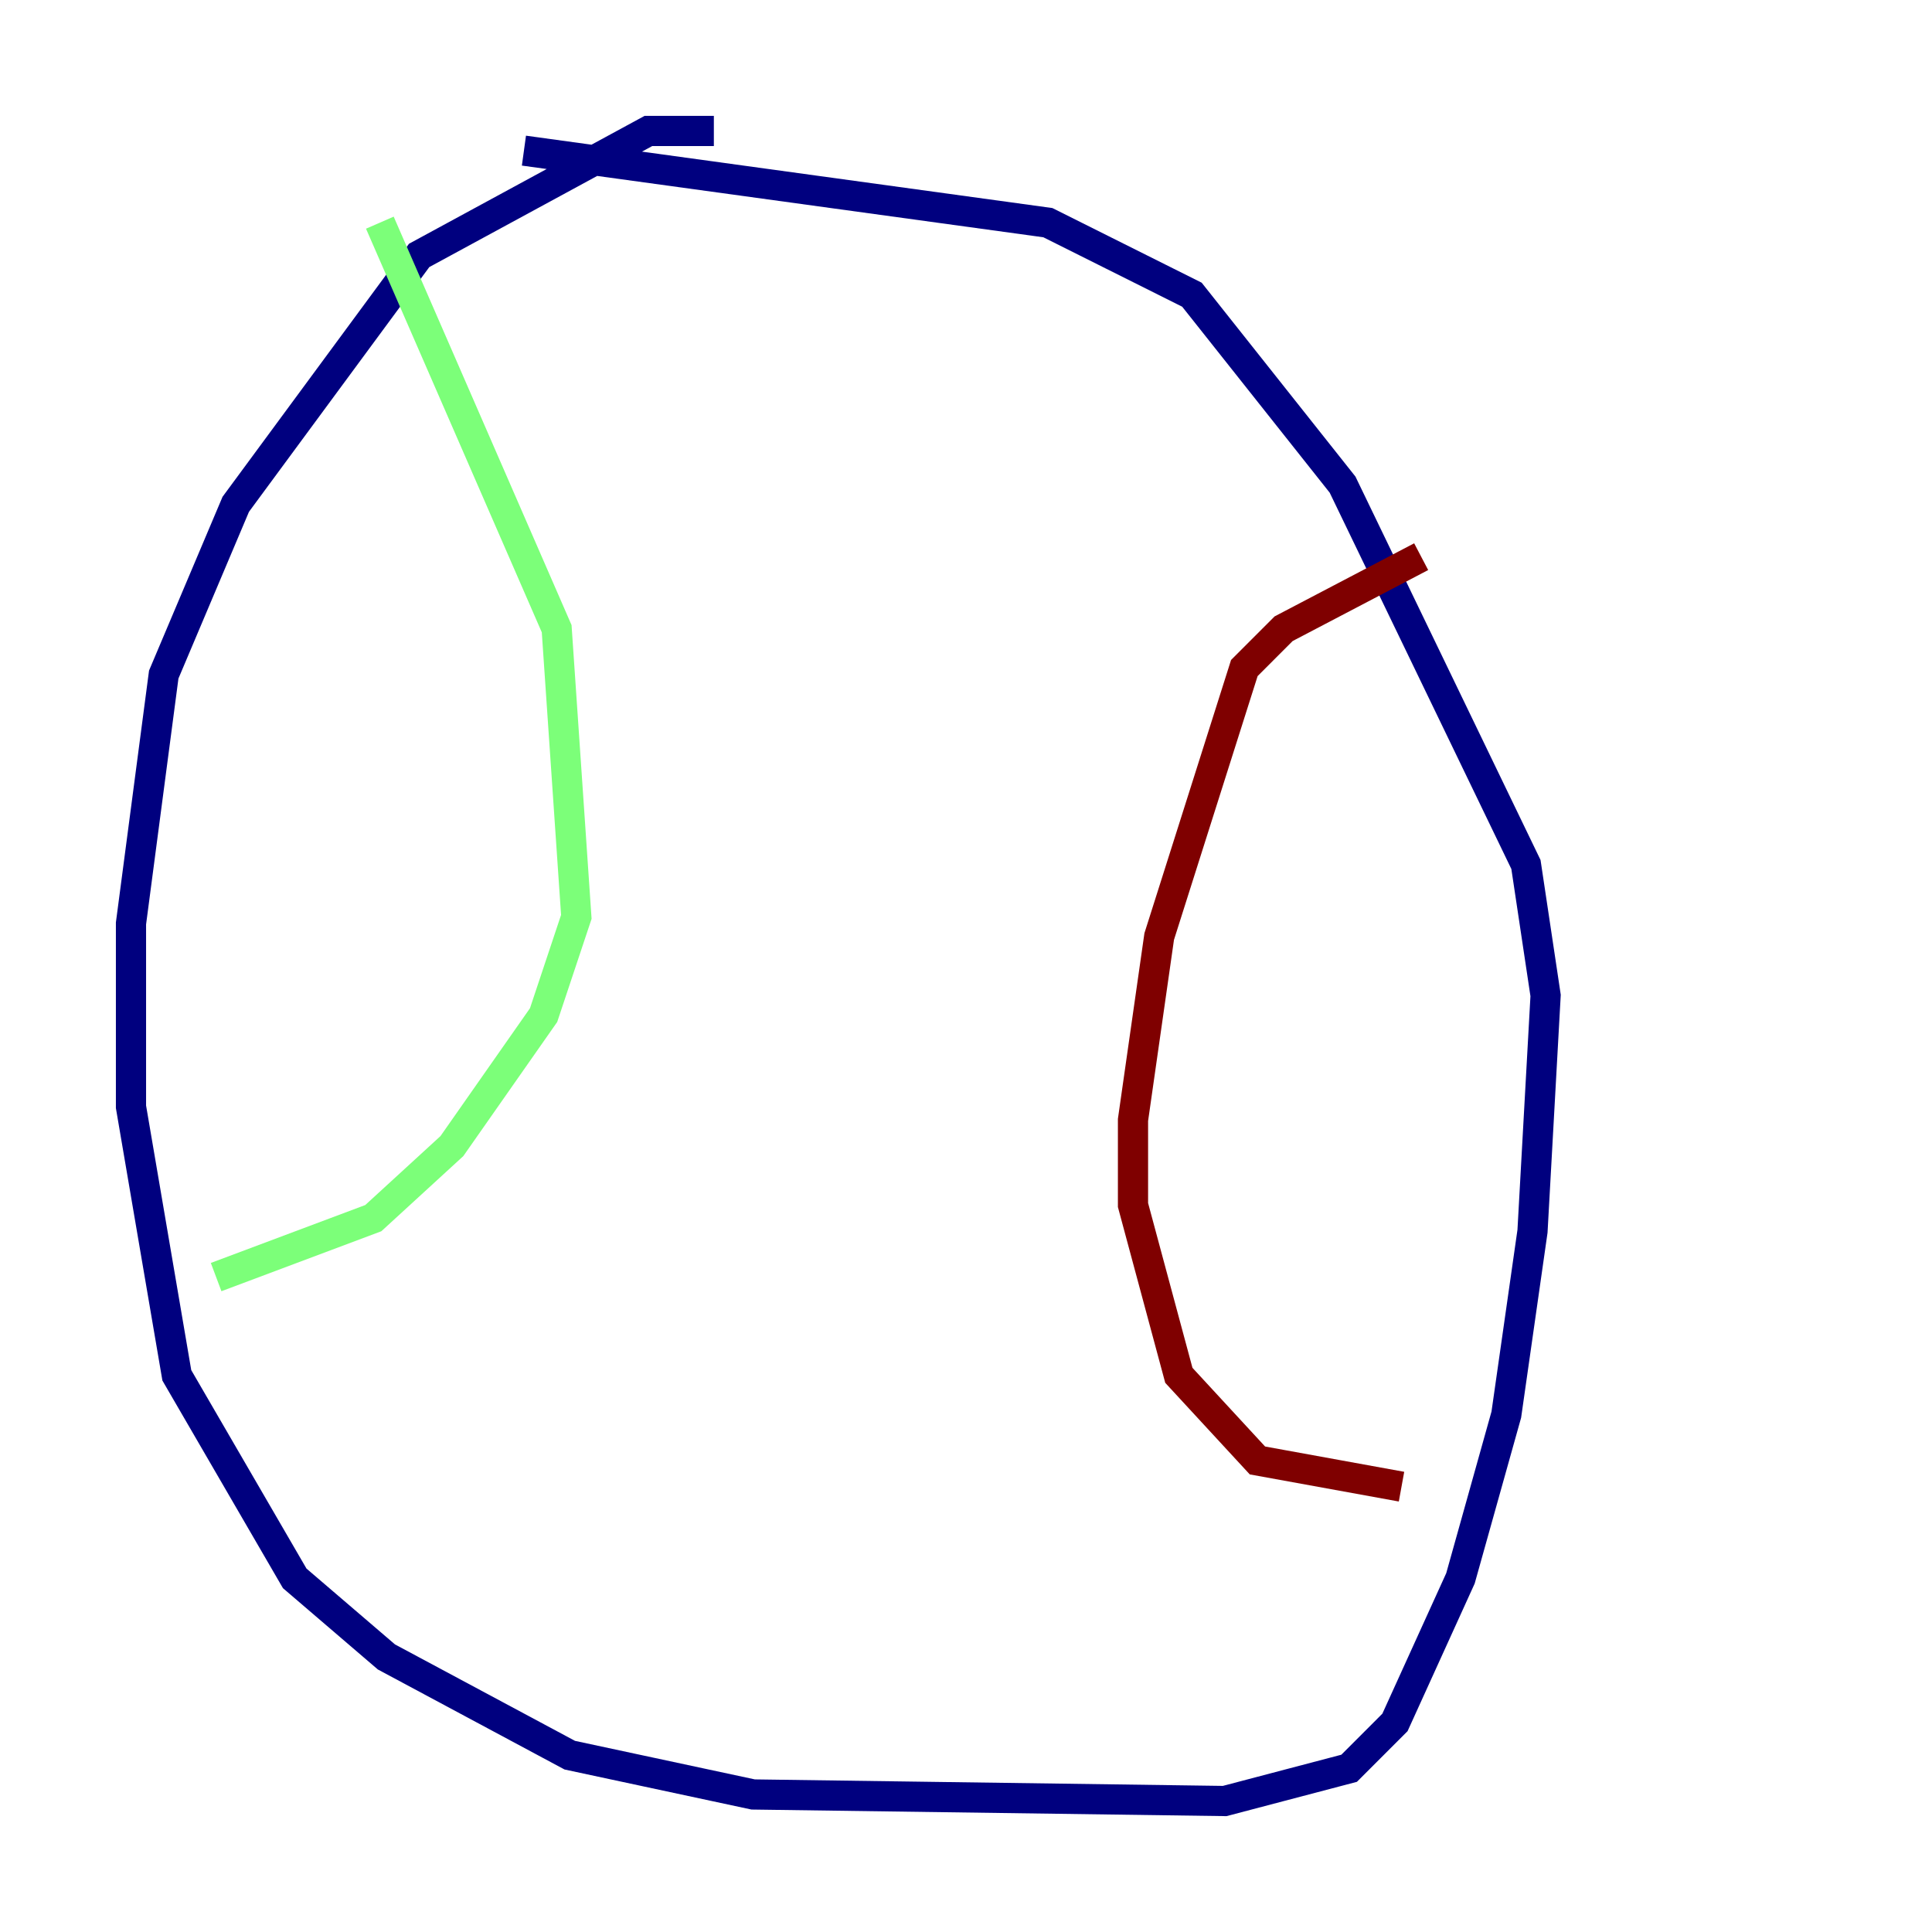<?xml version="1.0" encoding="utf-8" ?>
<svg baseProfile="tiny" height="128" version="1.2" viewBox="0,0,128,128" width="128" xmlns="http://www.w3.org/2000/svg" xmlns:ev="http://www.w3.org/2001/xml-events" xmlns:xlink="http://www.w3.org/1999/xlink"><defs /><polyline fill="none" points="47.295,8.678 42.956,8.678 27.77,16.922 15.62,33.41 10.848,44.691 8.678,61.18 8.678,73.329 11.715,91.119 19.525,104.57 25.6,109.776 37.749,116.285 49.898,118.888 81.139,119.322 89.383,117.153 92.42,114.115 96.759,104.57 99.797,93.722 101.532,81.573 102.4,65.953 101.098,57.275 88.949,32.108 78.969,19.525 69.424,14.752 34.712,9.98" stroke="#00007f" stroke-width="2" /><polyline fill="none" points="25.166,14.752 36.881,41.654 38.183,60.746 36.014,67.254 29.939,75.932 24.732,80.705 14.319,84.61" stroke="#7cff79" stroke-width="2" /><polyline fill="none" points="94.156,36.881 85.044,41.654 82.441,44.258 76.8,62.047 75.064,74.197 75.064,79.837 78.102,91.119 83.308,96.759 92.854,98.495" stroke="#7f0000" stroke-width="2" /></svg>